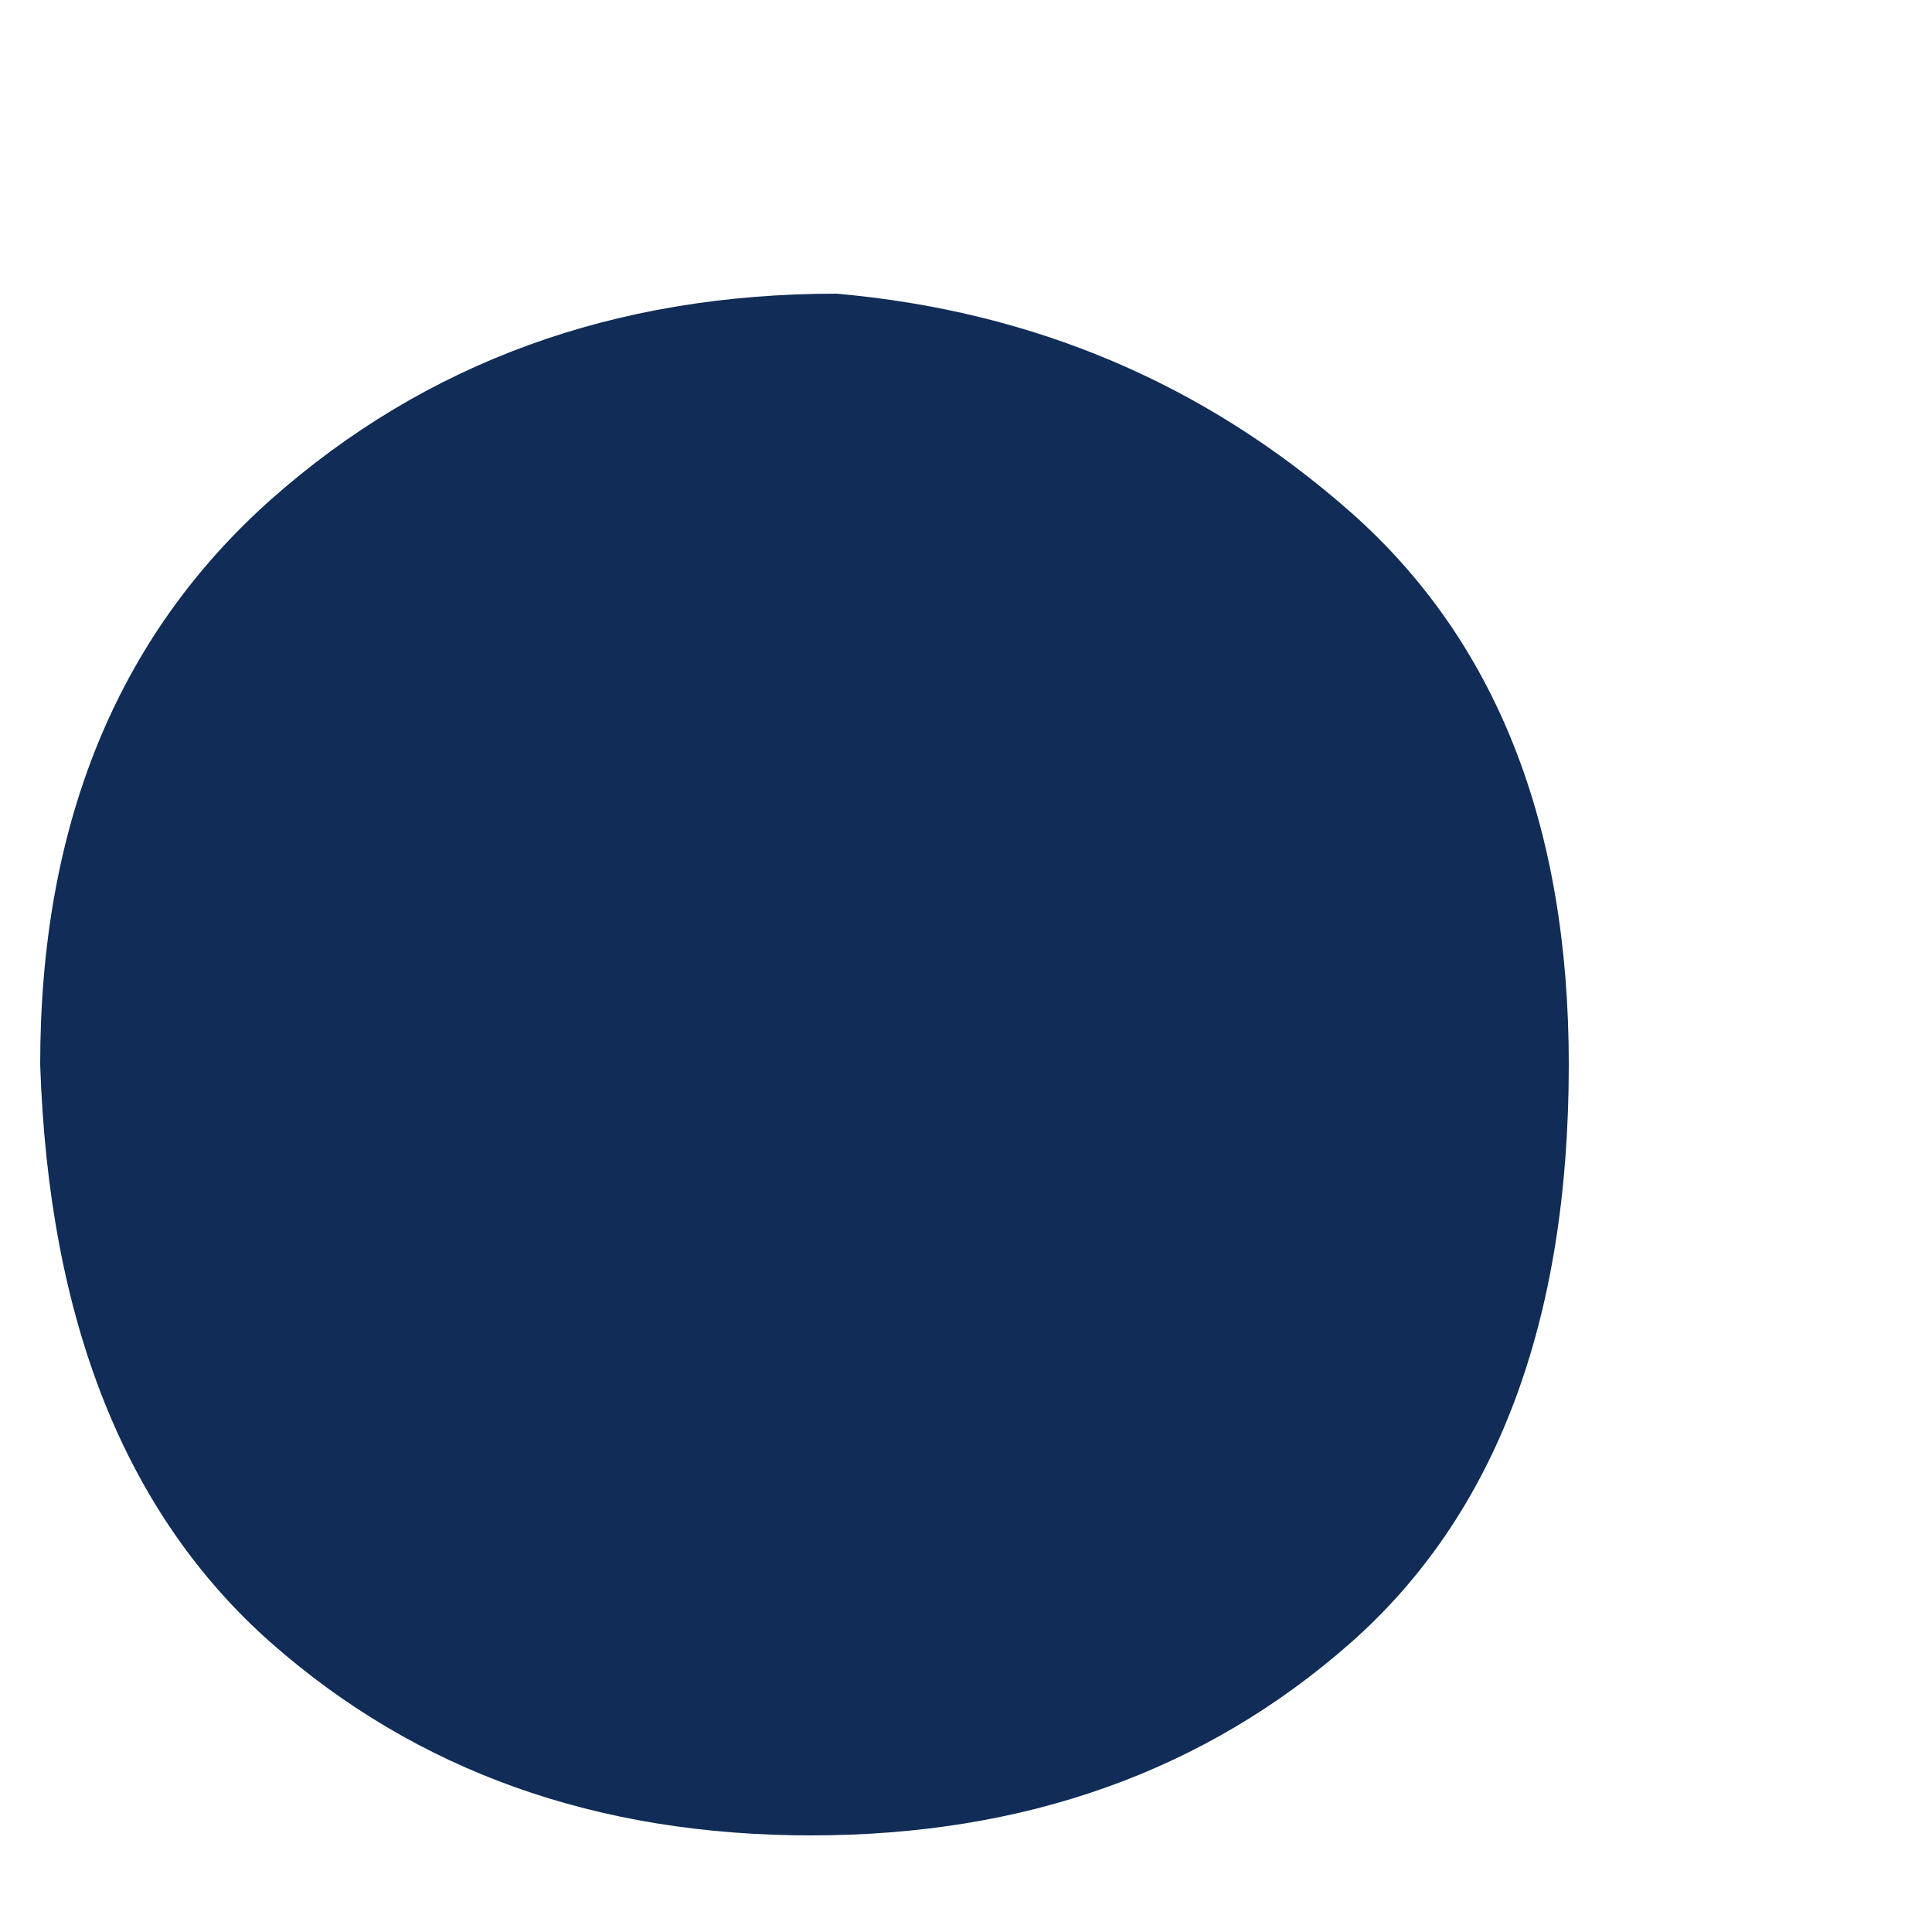 <svg width="5" height="5" fill="none" xmlns="http://www.w3.org/2000/svg"><path d="M.104 2.755c0-.62.199-1.108.598-1.463.4-.354.887-.532 1.463-.532.51.045.953.233 1.33.565.377.333.565.81.565 1.43 0 .665-.188 1.164-.565 1.497-.377.332-.842.498-1.396.498-.555 0-1.02-.166-1.397-.498C.325 3.919.126 3.42.104 2.755Z" fill="#102C57"/></svg>
